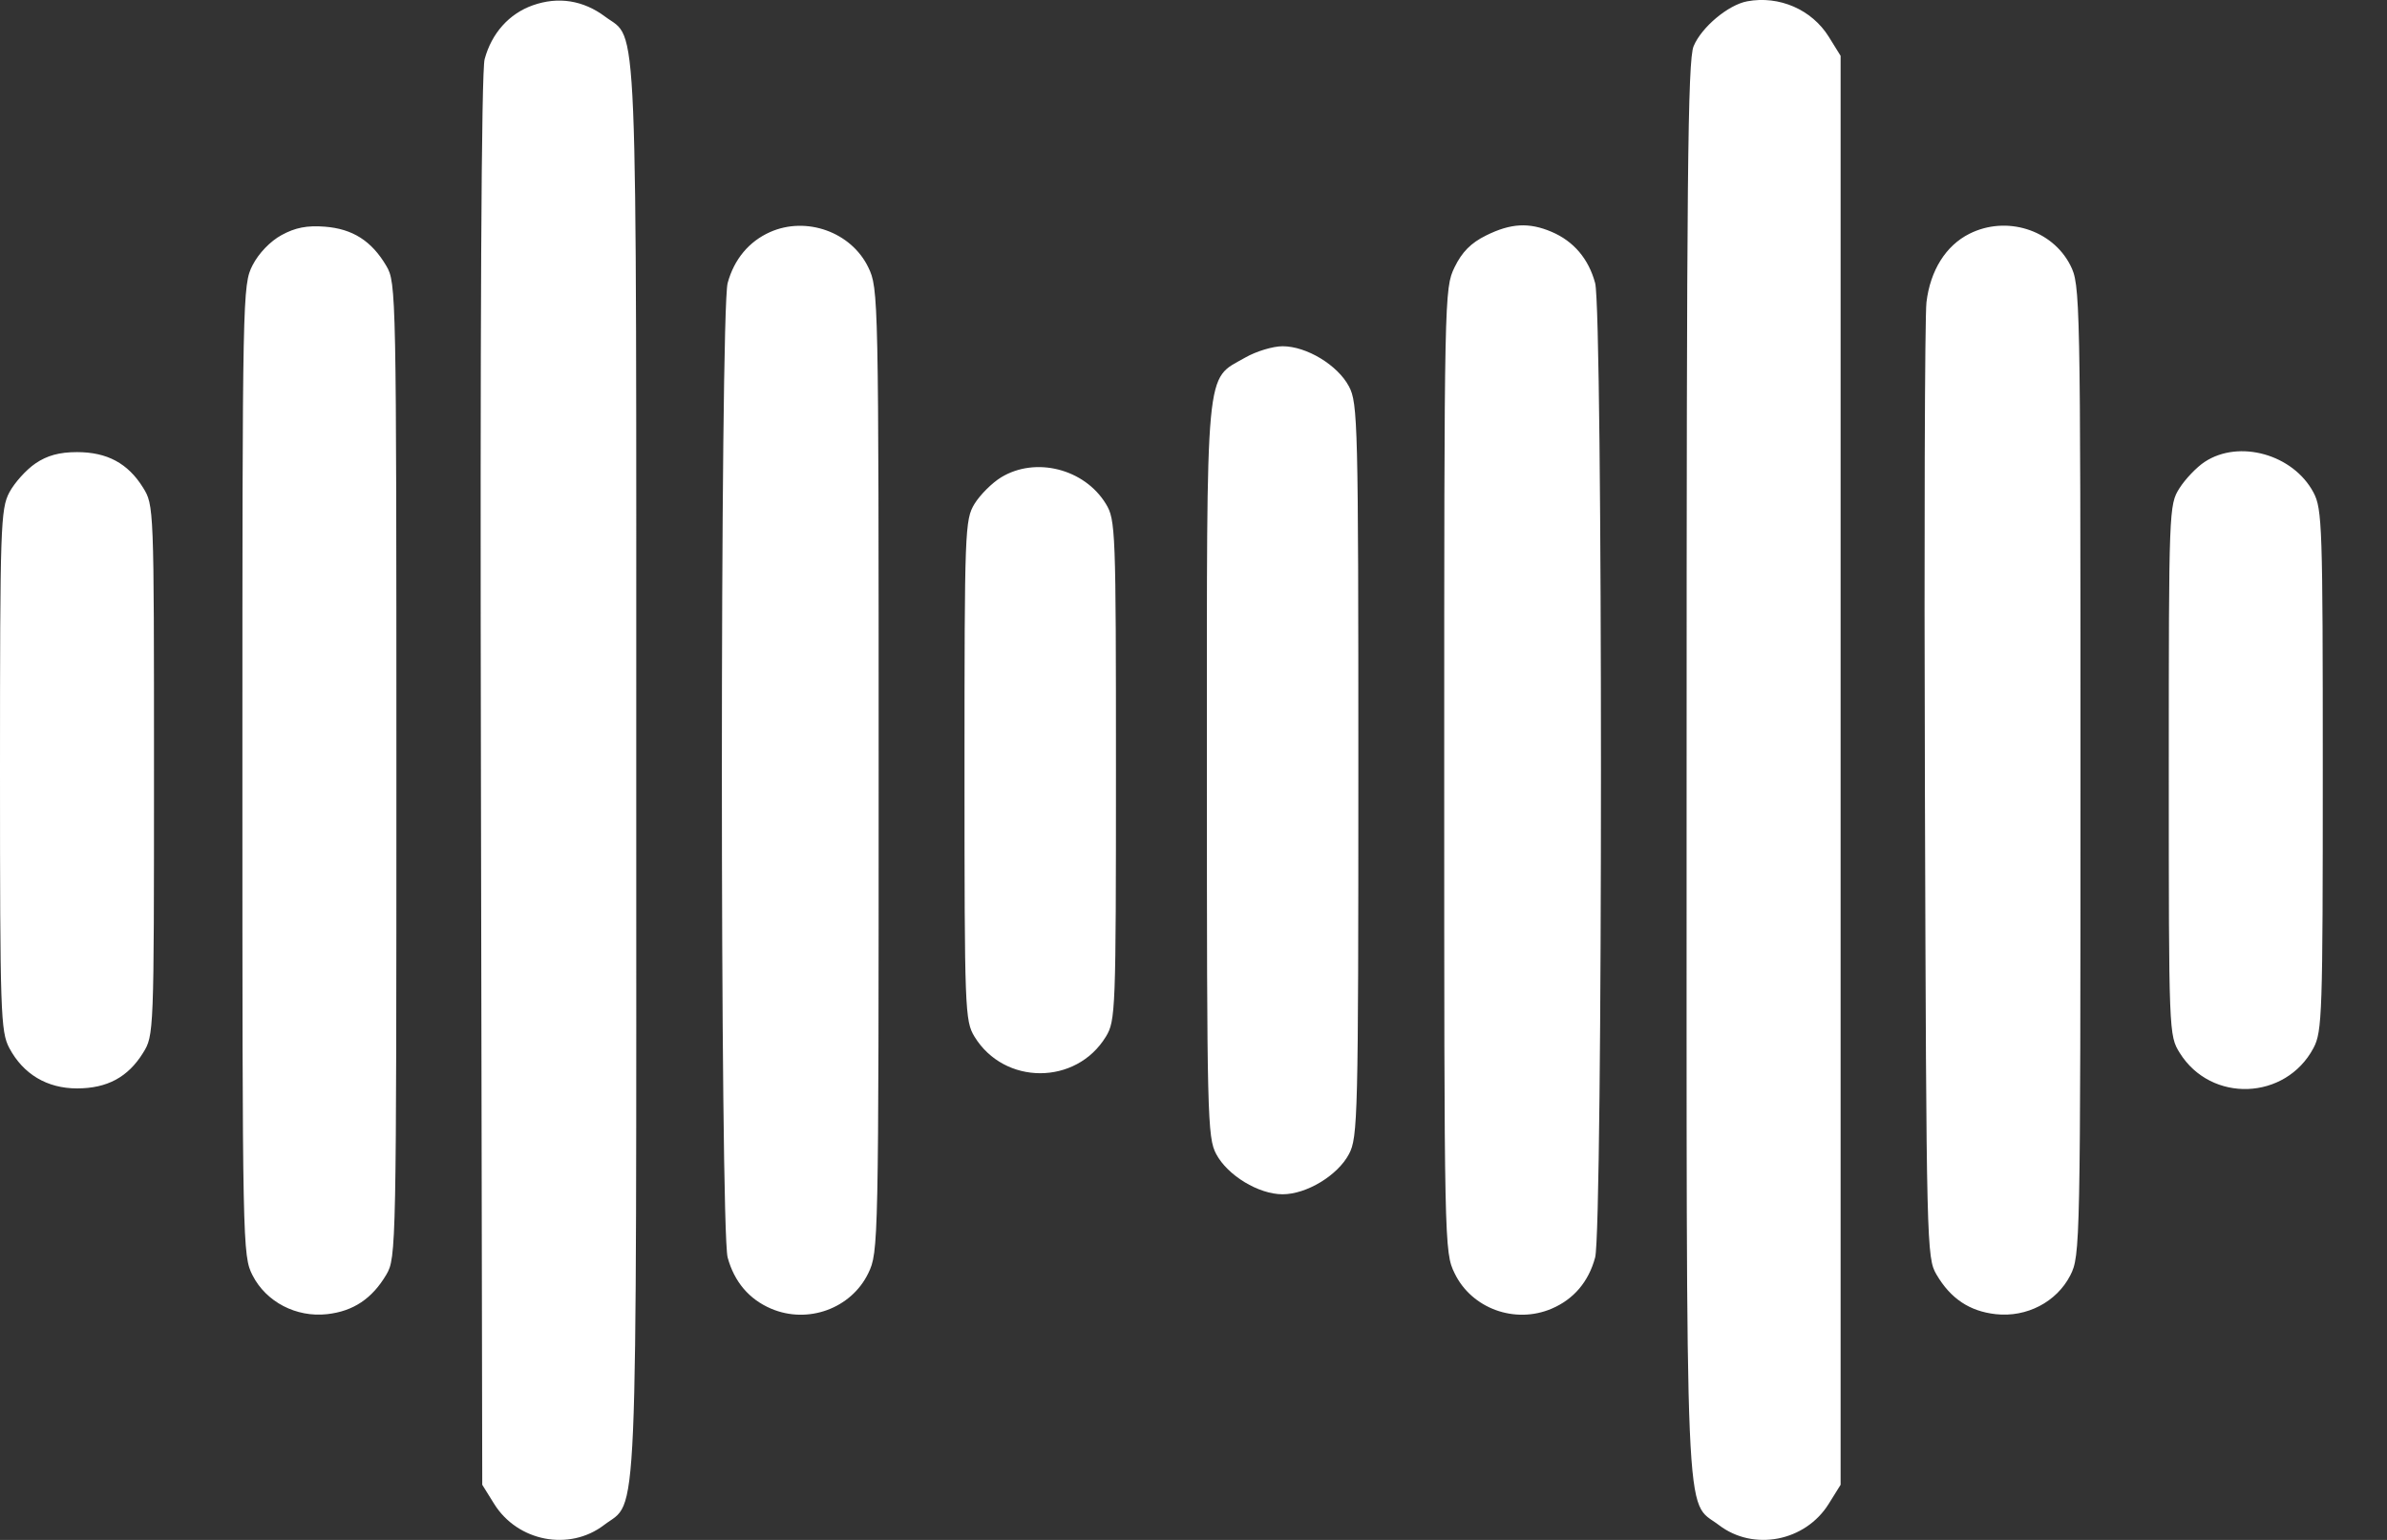 <svg width="31" height="20" viewBox="0 0 31 20" fill="none" xmlns="http://www.w3.org/2000/svg">
<rect x="0" y="0" width="31" height="20" fill="#333333" stroke="none"/>
<path fill-rule="evenodd" clip-rule="evenodd" d="M6.919 0.069C6.612 0.178 6.386 0.43 6.294 0.768C6.251 0.924 6.234 4.193 6.246 10.146L6.263 19.284L6.417 19.531C6.721 20.021 7.393 20.151 7.844 19.807C8.291 19.466 8.263 20.13 8.263 10.004C8.263 -0.086 8.289 0.537 7.86 0.217C7.575 0.003 7.249 -0.048 6.919 0.069ZM22.691 0.017C22.444 0.063 22.098 0.353 21.995 0.6C21.918 0.783 21.904 2.298 21.904 10.004C21.904 20.13 21.875 19.466 22.323 19.807C22.773 20.151 23.445 20.021 23.75 19.531L23.904 19.284V10.004V0.725L23.75 0.477C23.53 0.124 23.107 -0.06 22.691 0.017ZM3.657 3.053C3.51 3.133 3.359 3.29 3.28 3.445C3.15 3.698 3.148 3.821 3.148 10.004C3.148 16.189 3.15 16.31 3.28 16.564C3.457 16.91 3.847 17.113 4.249 17.068C4.589 17.03 4.833 16.866 5.017 16.555C5.146 16.337 5.148 16.215 5.148 10.004C5.148 3.793 5.146 3.671 5.017 3.453C4.826 3.129 4.58 2.972 4.218 2.944C3.989 2.926 3.834 2.956 3.657 3.053ZM10.001 3.014C9.727 3.136 9.534 3.367 9.45 3.676C9.35 4.043 9.35 15.965 9.45 16.332C9.536 16.648 9.729 16.875 10.015 16.997C10.492 17.2 11.054 16.995 11.276 16.537C11.409 16.262 11.411 16.185 11.411 10.004C11.411 3.823 11.409 3.747 11.276 3.471C11.054 3.013 10.472 2.805 10.001 3.014ZM19.3 3.058C19.103 3.155 18.986 3.274 18.89 3.472C18.758 3.746 18.756 3.832 18.756 10.004C18.756 16.185 18.757 16.262 18.891 16.537C19.112 16.995 19.675 17.2 20.151 16.997C20.437 16.875 20.631 16.648 20.716 16.332C20.817 15.965 20.817 4.043 20.716 3.676C20.631 3.361 20.437 3.133 20.151 3.011C19.857 2.886 19.621 2.899 19.3 3.058ZM25.577 3.036C25.27 3.19 25.069 3.512 25.019 3.925C24.997 4.112 24.988 6.981 24.999 10.299C25.018 16.196 25.021 16.337 25.15 16.555C25.333 16.866 25.578 17.03 25.918 17.068C26.32 17.113 26.71 16.91 26.887 16.564C27.016 16.31 27.019 16.189 27.019 10.004C27.019 3.819 27.016 3.698 26.887 3.444C26.651 2.982 26.055 2.796 25.577 3.036ZM16.172 4.644C15.646 4.946 15.674 4.649 15.674 10.004C15.674 14.51 15.68 14.773 15.795 14.989C15.943 15.267 16.346 15.511 16.657 15.511C16.968 15.511 17.372 15.267 17.519 14.989C17.634 14.773 17.641 14.51 17.641 10.004C17.641 5.498 17.634 5.235 17.519 5.019C17.372 4.741 16.968 4.497 16.657 4.497C16.531 4.497 16.313 4.563 16.172 4.644ZM0.459 6.02C0.34 6.101 0.188 6.27 0.121 6.396C0.008 6.61 0 6.841 0 10.004C0 13.167 0.008 13.398 0.121 13.612C0.302 13.951 0.611 14.136 1 14.136C1.391 14.136 1.661 13.991 1.857 13.676C1.999 13.448 2 13.428 2 10.004C2 6.58 1.999 6.56 1.857 6.332C1.661 6.017 1.391 5.872 1 5.872C0.771 5.872 0.611 5.916 0.459 6.02ZM28.632 5.999C28.528 6.067 28.38 6.222 28.304 6.342C28.169 6.556 28.166 6.615 28.166 10.003C28.166 13.428 28.167 13.448 28.309 13.676C28.716 14.328 29.683 14.292 30.045 13.612C30.159 13.398 30.166 13.167 30.166 10.004C30.166 6.841 30.159 6.61 30.045 6.396C29.782 5.901 29.079 5.704 28.632 5.999ZM13.001 6.2C12.883 6.272 12.728 6.427 12.656 6.544C12.531 6.75 12.526 6.88 12.526 10.004C12.526 13.128 12.531 13.258 12.656 13.464C13.043 14.097 13.976 14.097 14.362 13.464C14.488 13.258 14.493 13.128 14.493 10.004C14.493 6.88 14.488 6.75 14.362 6.544C14.084 6.088 13.448 5.927 13.001 6.2Z" fill="white"/>
</svg>
